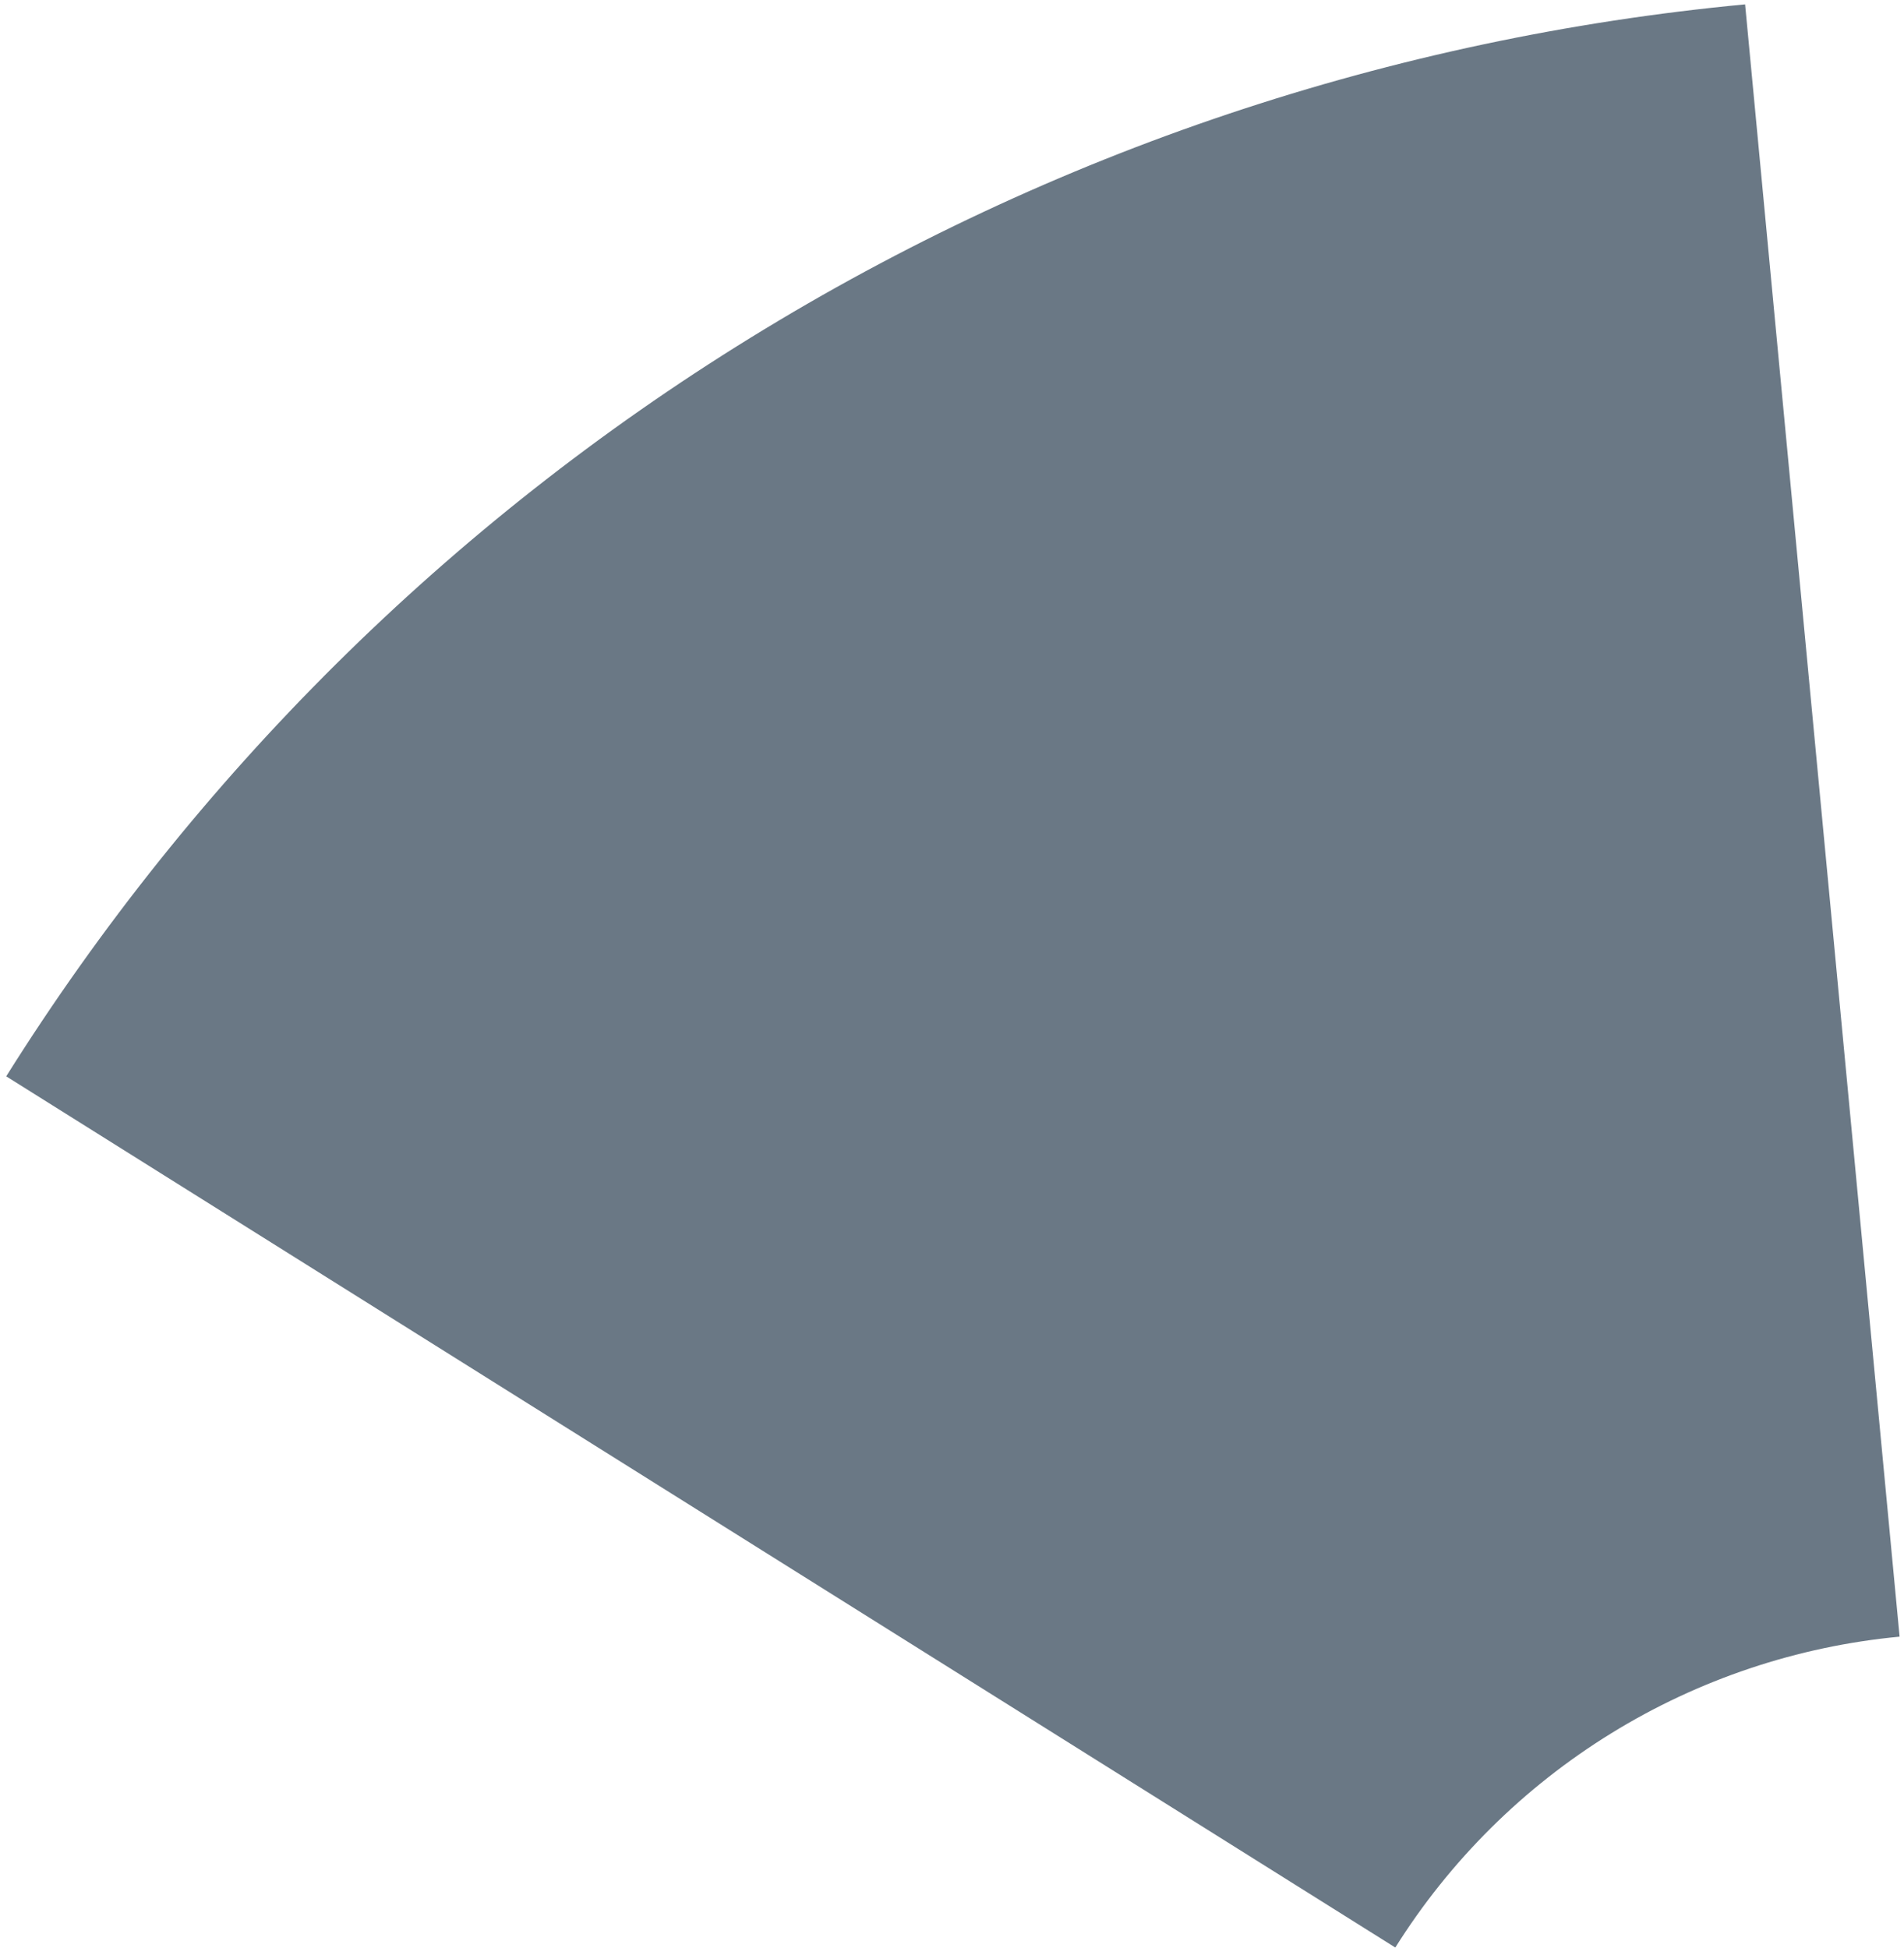 <?xml version="1.0" encoding="UTF-8"?> <svg xmlns="http://www.w3.org/2000/svg" width="216" height="221" viewBox="0 0 216 221" fill="none"> <path d="M197.974 0.495C157.967 4.281 119.368 17.219 85.161 38.309C50.954 59.398 22.057 88.073 0.705 122.116L158.292 220.958C164.485 211.085 172.865 202.769 182.785 196.654C192.705 190.538 203.898 186.786 215.5 185.688L197.974 0.495Z" fill="#6A7885"></path> </svg> 